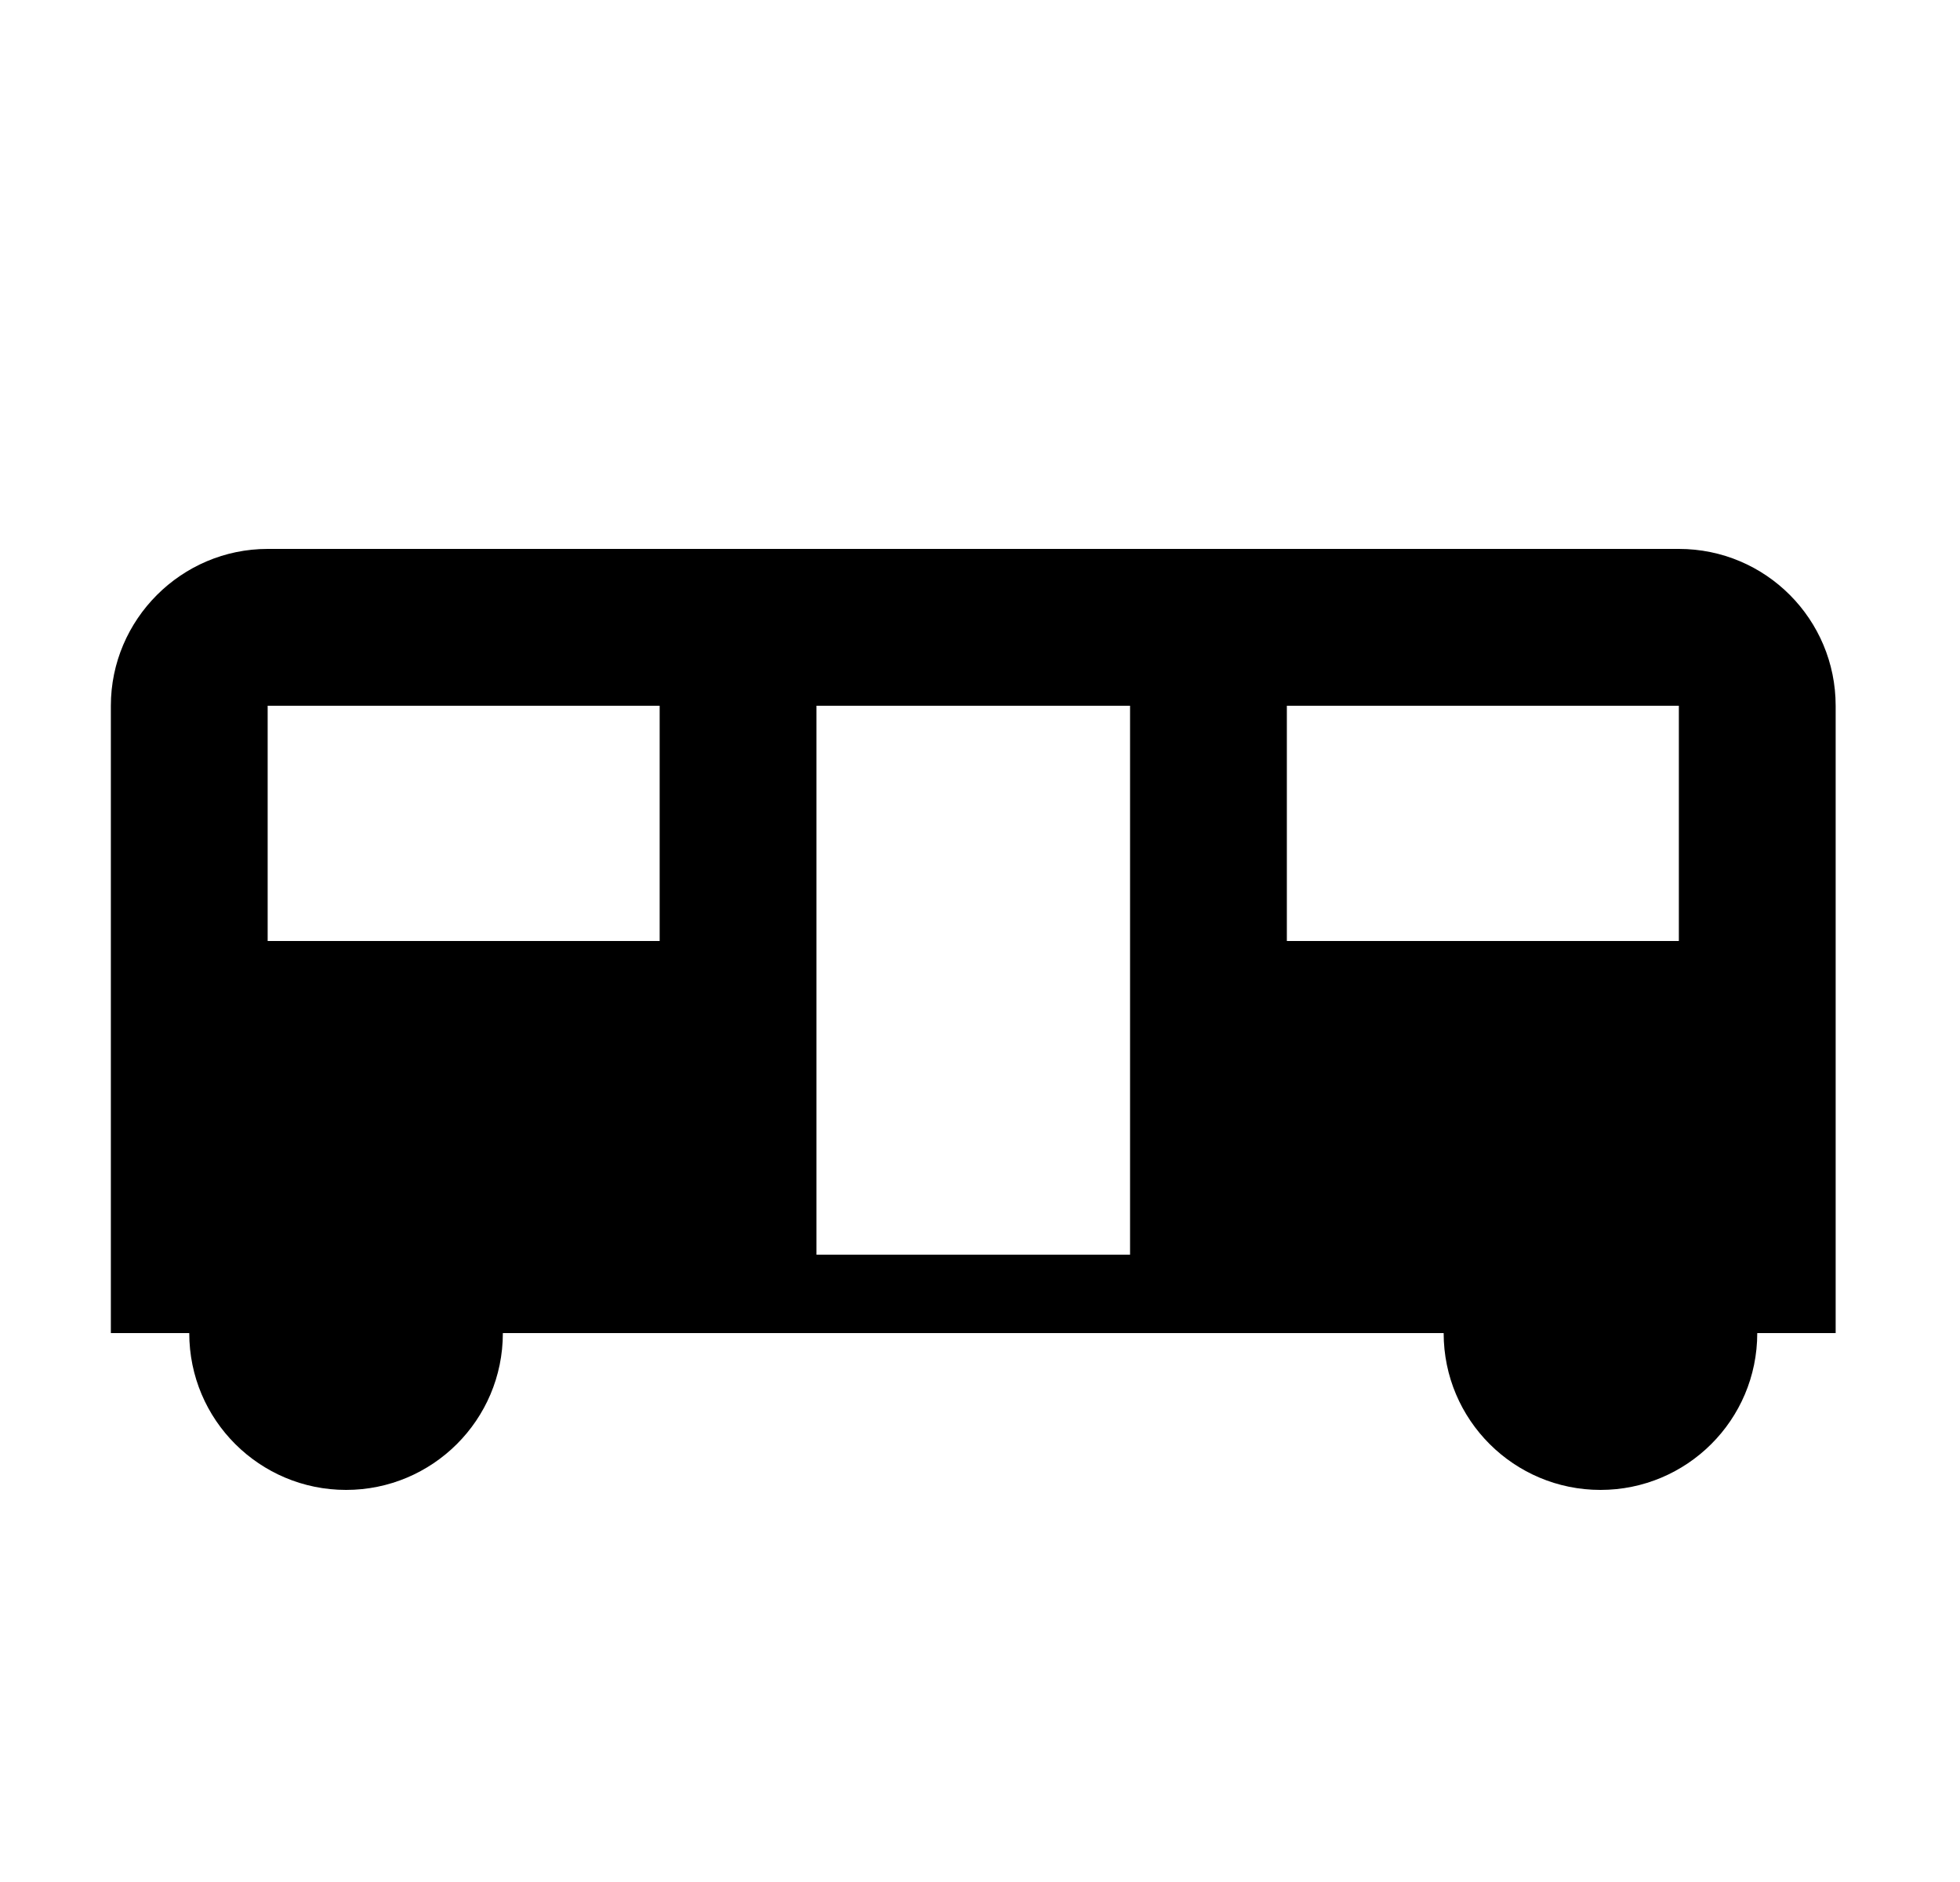 <svg id="1" viewBox="0 0 25 24" xmlns="http://www.w3.org/2000/svg">
<g id="843">
<path id="Vector" d="M21.414 7H3.414C2.314 7 1.414 7.9 1.414 9V17H2.414C2.414 18.11 3.314 19 4.414 19C5.514 19 6.414 18.11 6.414 17H18.414C18.414 18.11 19.314 19 20.414 19C21.514 19 22.414 18.11 22.414 17H23.414V9C23.414 7.9 22.524 7 21.414 7ZM8.414 12H3.414V9H8.414V12ZM14.414 16H10.414V9H14.414V16ZM21.414 12H16.414V9H21.414V12Z"/>
</g>
</svg>
